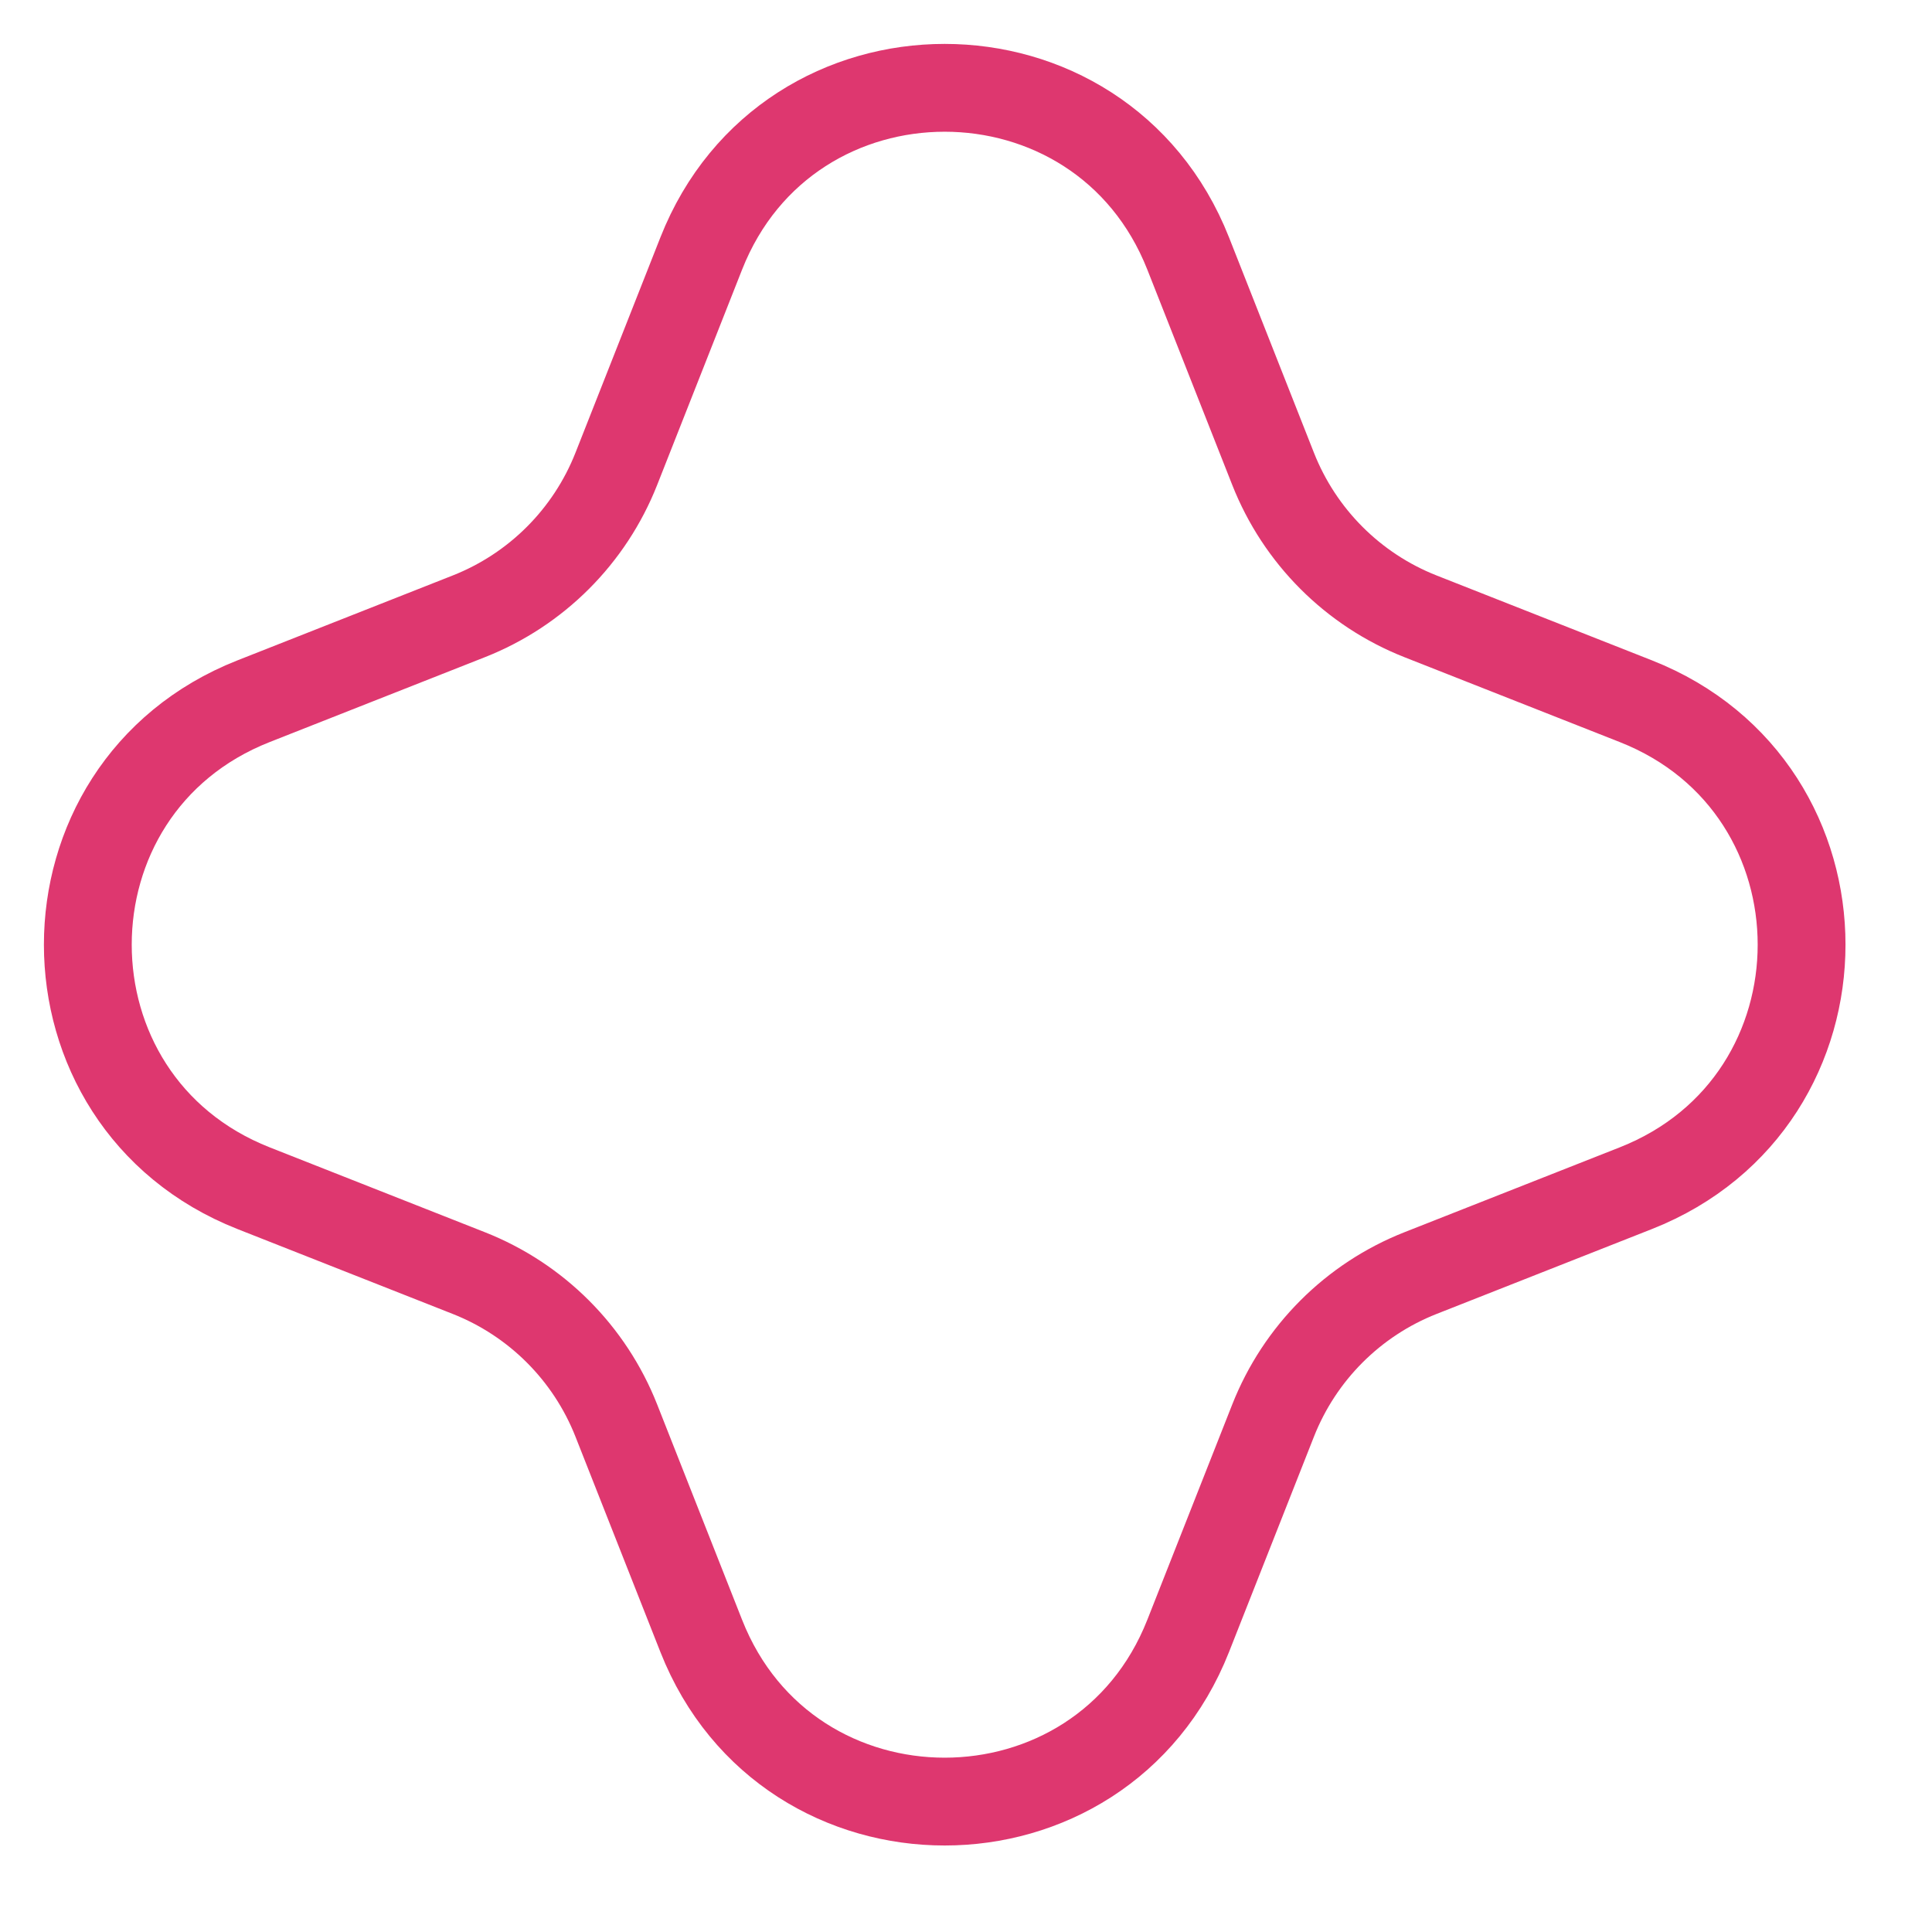 <svg width="22" height="22" viewBox="0 0 22 22" fill="none" xmlns="http://www.w3.org/2000/svg">
<path d="M13.53 2.887C12.537 0.371 8.977 0.371 7.985 2.887L7.018 5.339C6.715 6.107 6.107 6.715 5.339 7.018L2.887 7.985C0.371 8.977 0.371 12.537 2.887 13.53L5.339 14.497C6.107 14.8 6.715 15.408 7.018 16.176L7.985 18.628C8.977 21.144 12.537 21.144 13.53 18.628L14.497 16.176C14.8 15.408 15.407 14.8 16.175 14.497L18.628 13.53C21.144 12.537 21.144 8.977 18.628 7.985L16.175 7.018C15.407 6.715 14.8 6.107 14.497 5.339L13.53 2.887Z" stroke="#DE376F"/>
</svg>
